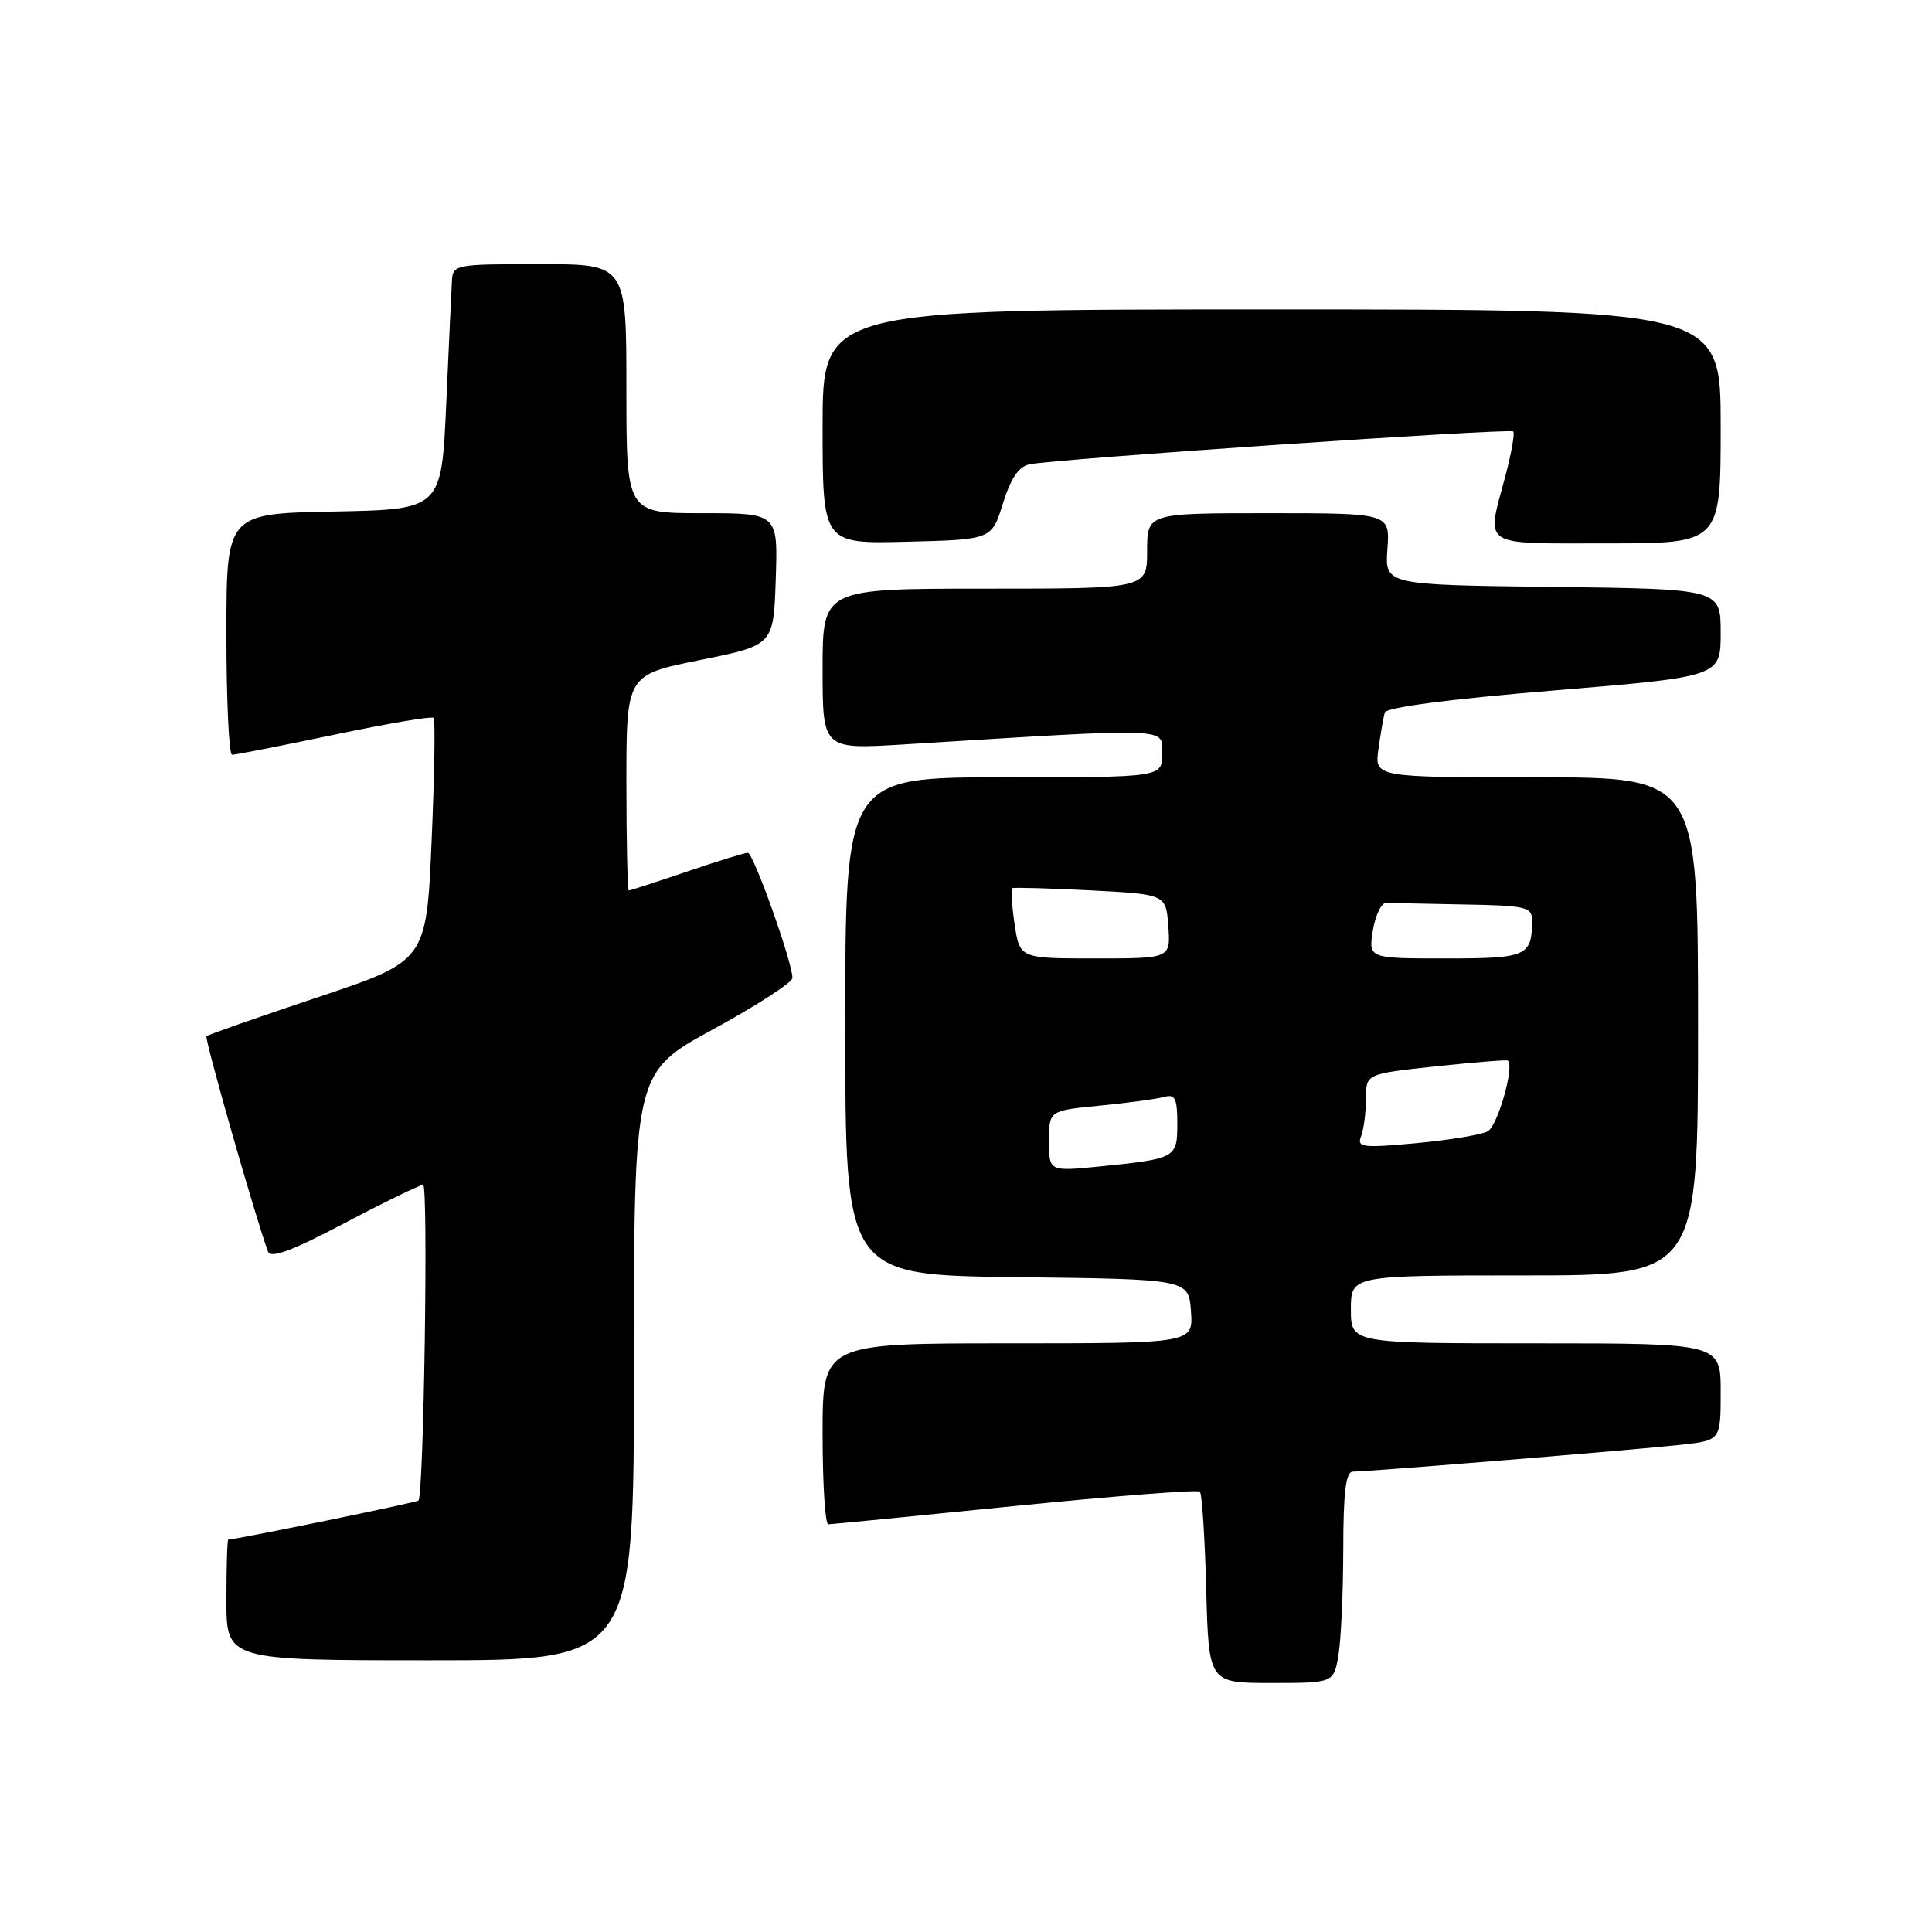 <?xml version="1.0" encoding="UTF-8" standalone="no"?>
<!DOCTYPE svg PUBLIC "-//W3C//DTD SVG 1.1//EN" "http://www.w3.org/Graphics/SVG/1.1/DTD/svg11.dtd" >
<svg xmlns="http://www.w3.org/2000/svg" xmlns:xlink="http://www.w3.org/1999/xlink" version="1.1" viewBox="0 0 256 256">
 <g >
 <path fill="currentColor"
d=" M 177.36 219.25 C 177.70 217.19 177.98 210.89 177.99 205.25 C 178.00 197.65 178.33 195.00 179.27 195.00 C 181.34 195.00 217.06 192.08 222.75 191.44 C 228.00 190.86 228.00 190.86 228.00 184.43 C 228.00 178.00 228.00 178.00 203.50 178.00 C 179.00 178.00 179.00 178.00 179.00 173.50 C 179.00 169.00 179.00 169.00 202.00 169.00 C 225.00 169.00 225.00 169.00 225.00 136.00 C 225.00 103.00 225.00 103.00 203.56 103.00 C 182.13 103.00 182.13 103.00 182.65 99.25 C 182.94 97.19 183.32 95.01 183.49 94.41 C 183.69 93.73 192.29 92.61 205.91 91.49 C 228.00 89.66 228.00 89.66 228.00 83.85 C 228.00 78.04 228.00 78.04 205.75 77.77 C 183.50 77.50 183.50 77.50 183.84 72.75 C 184.18 68.00 184.18 68.00 168.09 68.00 C 152.00 68.00 152.00 68.00 152.00 73.00 C 152.00 78.00 152.00 78.00 130.50 78.00 C 109.00 78.00 109.00 78.00 109.00 88.65 C 109.00 99.30 109.00 99.30 119.75 98.64 C 155.62 96.42 154.00 96.36 154.00 99.85 C 154.00 103.00 154.00 103.00 133.00 103.00 C 112.00 103.00 112.00 103.00 112.00 135.98 C 112.00 168.96 112.00 168.96 134.75 169.23 C 157.50 169.50 157.50 169.50 157.81 173.75 C 158.11 178.00 158.11 178.00 133.56 178.00 C 109.00 178.00 109.00 178.00 109.00 190.00 C 109.00 196.60 109.34 201.99 109.75 201.98 C 110.16 201.97 121.29 200.88 134.49 199.55 C 147.68 198.23 158.71 197.37 158.99 197.65 C 159.27 197.93 159.65 203.75 159.83 210.58 C 160.16 223.00 160.16 223.00 168.45 223.00 C 176.74 223.00 176.74 223.00 177.36 219.25 Z  M 84.00 181.05 C 84.00 142.11 84.00 142.11 94.50 136.38 C 100.28 133.23 105.00 130.18 105.00 129.58 C 105.00 127.52 99.83 113.00 99.09 113.00 C 98.68 113.00 95.04 114.12 91.00 115.50 C 86.96 116.87 83.50 118.00 83.32 118.00 C 83.15 118.00 83.00 111.57 83.00 103.71 C 83.00 89.42 83.00 89.42 92.75 87.46 C 102.50 85.50 102.50 85.50 102.79 76.75 C 103.08 68.00 103.08 68.00 93.04 68.00 C 83.00 68.00 83.00 68.00 83.00 51.50 C 83.00 35.00 83.00 35.00 71.50 35.00 C 60.28 35.00 60.00 35.05 59.88 37.25 C 59.81 38.49 59.47 45.80 59.13 53.50 C 58.50 67.50 58.50 67.50 44.25 67.78 C 30.00 68.05 30.00 68.05 30.00 84.03 C 30.00 92.81 30.34 100.01 30.75 100.01 C 31.16 100.02 37.24 98.83 44.26 97.36 C 51.27 95.89 57.21 94.88 57.45 95.12 C 57.69 95.35 57.57 102.70 57.19 111.44 C 56.50 127.33 56.50 127.33 42.11 132.14 C 34.20 134.78 27.56 137.11 27.36 137.30 C 27.07 137.60 33.83 161.31 35.51 165.83 C 35.86 166.79 38.62 165.78 45.64 162.08 C 50.95 159.28 55.64 157.00 56.07 157.00 C 56.76 157.00 56.16 197.99 55.45 198.83 C 55.24 199.08 31.36 203.98 30.25 204.00 C 30.11 204.00 30.00 207.60 30.00 212.00 C 30.00 220.00 30.00 220.00 57.00 220.00 C 84.00 220.00 84.00 220.00 84.00 181.05 Z  M 132.89 66.72 C 133.93 63.37 134.98 61.82 136.43 61.52 C 139.92 60.81 200.06 56.72 200.51 57.17 C 200.74 57.40 200.27 60.05 199.48 63.05 C 196.92 72.64 195.96 72.00 213.00 72.00 C 228.00 72.00 228.00 72.00 228.00 56.50 C 228.00 41.00 228.00 41.00 168.50 41.00 C 109.00 41.00 109.00 41.00 109.00 56.53 C 109.00 72.07 109.00 72.07 120.20 71.78 C 131.40 71.50 131.40 71.50 132.89 66.72 Z  M 139.00 151.20 C 139.00 147.16 139.00 147.16 145.75 146.50 C 149.46 146.14 153.29 145.62 154.25 145.35 C 155.71 144.95 156.00 145.54 156.00 148.87 C 156.00 153.45 155.84 153.54 145.75 154.56 C 139.00 155.23 139.00 155.23 139.00 151.20 Z  M 180.36 150.52 C 180.71 149.59 181.00 147.36 181.00 145.56 C 181.00 142.29 181.00 142.29 190.25 141.30 C 195.34 140.76 199.63 140.41 199.78 140.53 C 200.73 141.21 198.45 149.22 197.12 149.91 C 196.23 150.38 191.95 151.08 187.61 151.48 C 180.45 152.13 179.77 152.04 180.36 150.52 Z  M 134.44 122.45 C 134.07 119.95 133.93 117.81 134.13 117.69 C 134.33 117.57 139.00 117.70 144.50 117.98 C 154.50 118.50 154.50 118.50 154.81 122.75 C 155.11 127.00 155.11 127.00 145.12 127.00 C 135.12 127.00 135.12 127.00 134.44 122.45 Z  M 181.92 123.25 C 182.26 121.18 183.09 119.54 183.77 119.60 C 184.45 119.66 189.05 119.77 194.00 119.85 C 202.15 119.99 203.00 120.18 203.00 121.92 C 203.00 126.71 202.35 127.00 191.55 127.00 C 181.31 127.00 181.31 127.00 181.92 123.25 Z "/>
</g>
</svg>